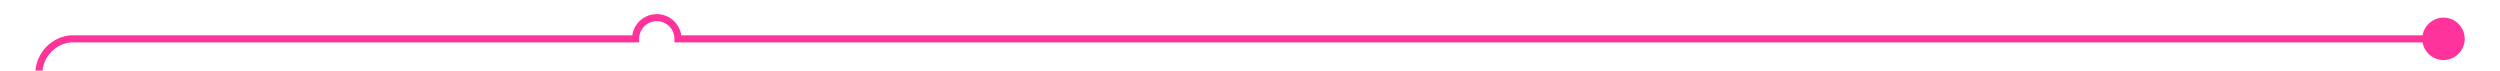 ﻿<?xml version="1.0" encoding="utf-8"?>
<svg version="1.1" xmlns:xlink="http://www.w3.org/1999/xlink" width="354px" height="10px" preserveAspectRatio="xMinYMid meet" viewBox="781 2249  354 8" xmlns="http://www.w3.org/2000/svg">
  <path d="M 1129 2253.5  L 877 2253.5  A 3 3 0 0 0 874 2250.5 A 3 3 0 0 0 871 2253.5 L 791 2253.5  A 5 5 0 0 0 786.5 2258.5 L 786.5 2439  A 5 5 0 0 1 781.5 2444.5 L 608 2444.5  A 5 5 0 0 0 603.5 2449.5 L 603.5 2454  " stroke-width="1" stroke="#ff3399" fill="none" />
  <path d="M 1127 2250.5  A 3 3 0 0 0 1124 2253.5 A 3 3 0 0 0 1127 2256.5 A 3 3 0 0 0 1130 2253.5 A 3 3 0 0 0 1127 2250.5 Z " fill-rule="nonzero" fill="#ff3399" stroke="none" />
</svg>
